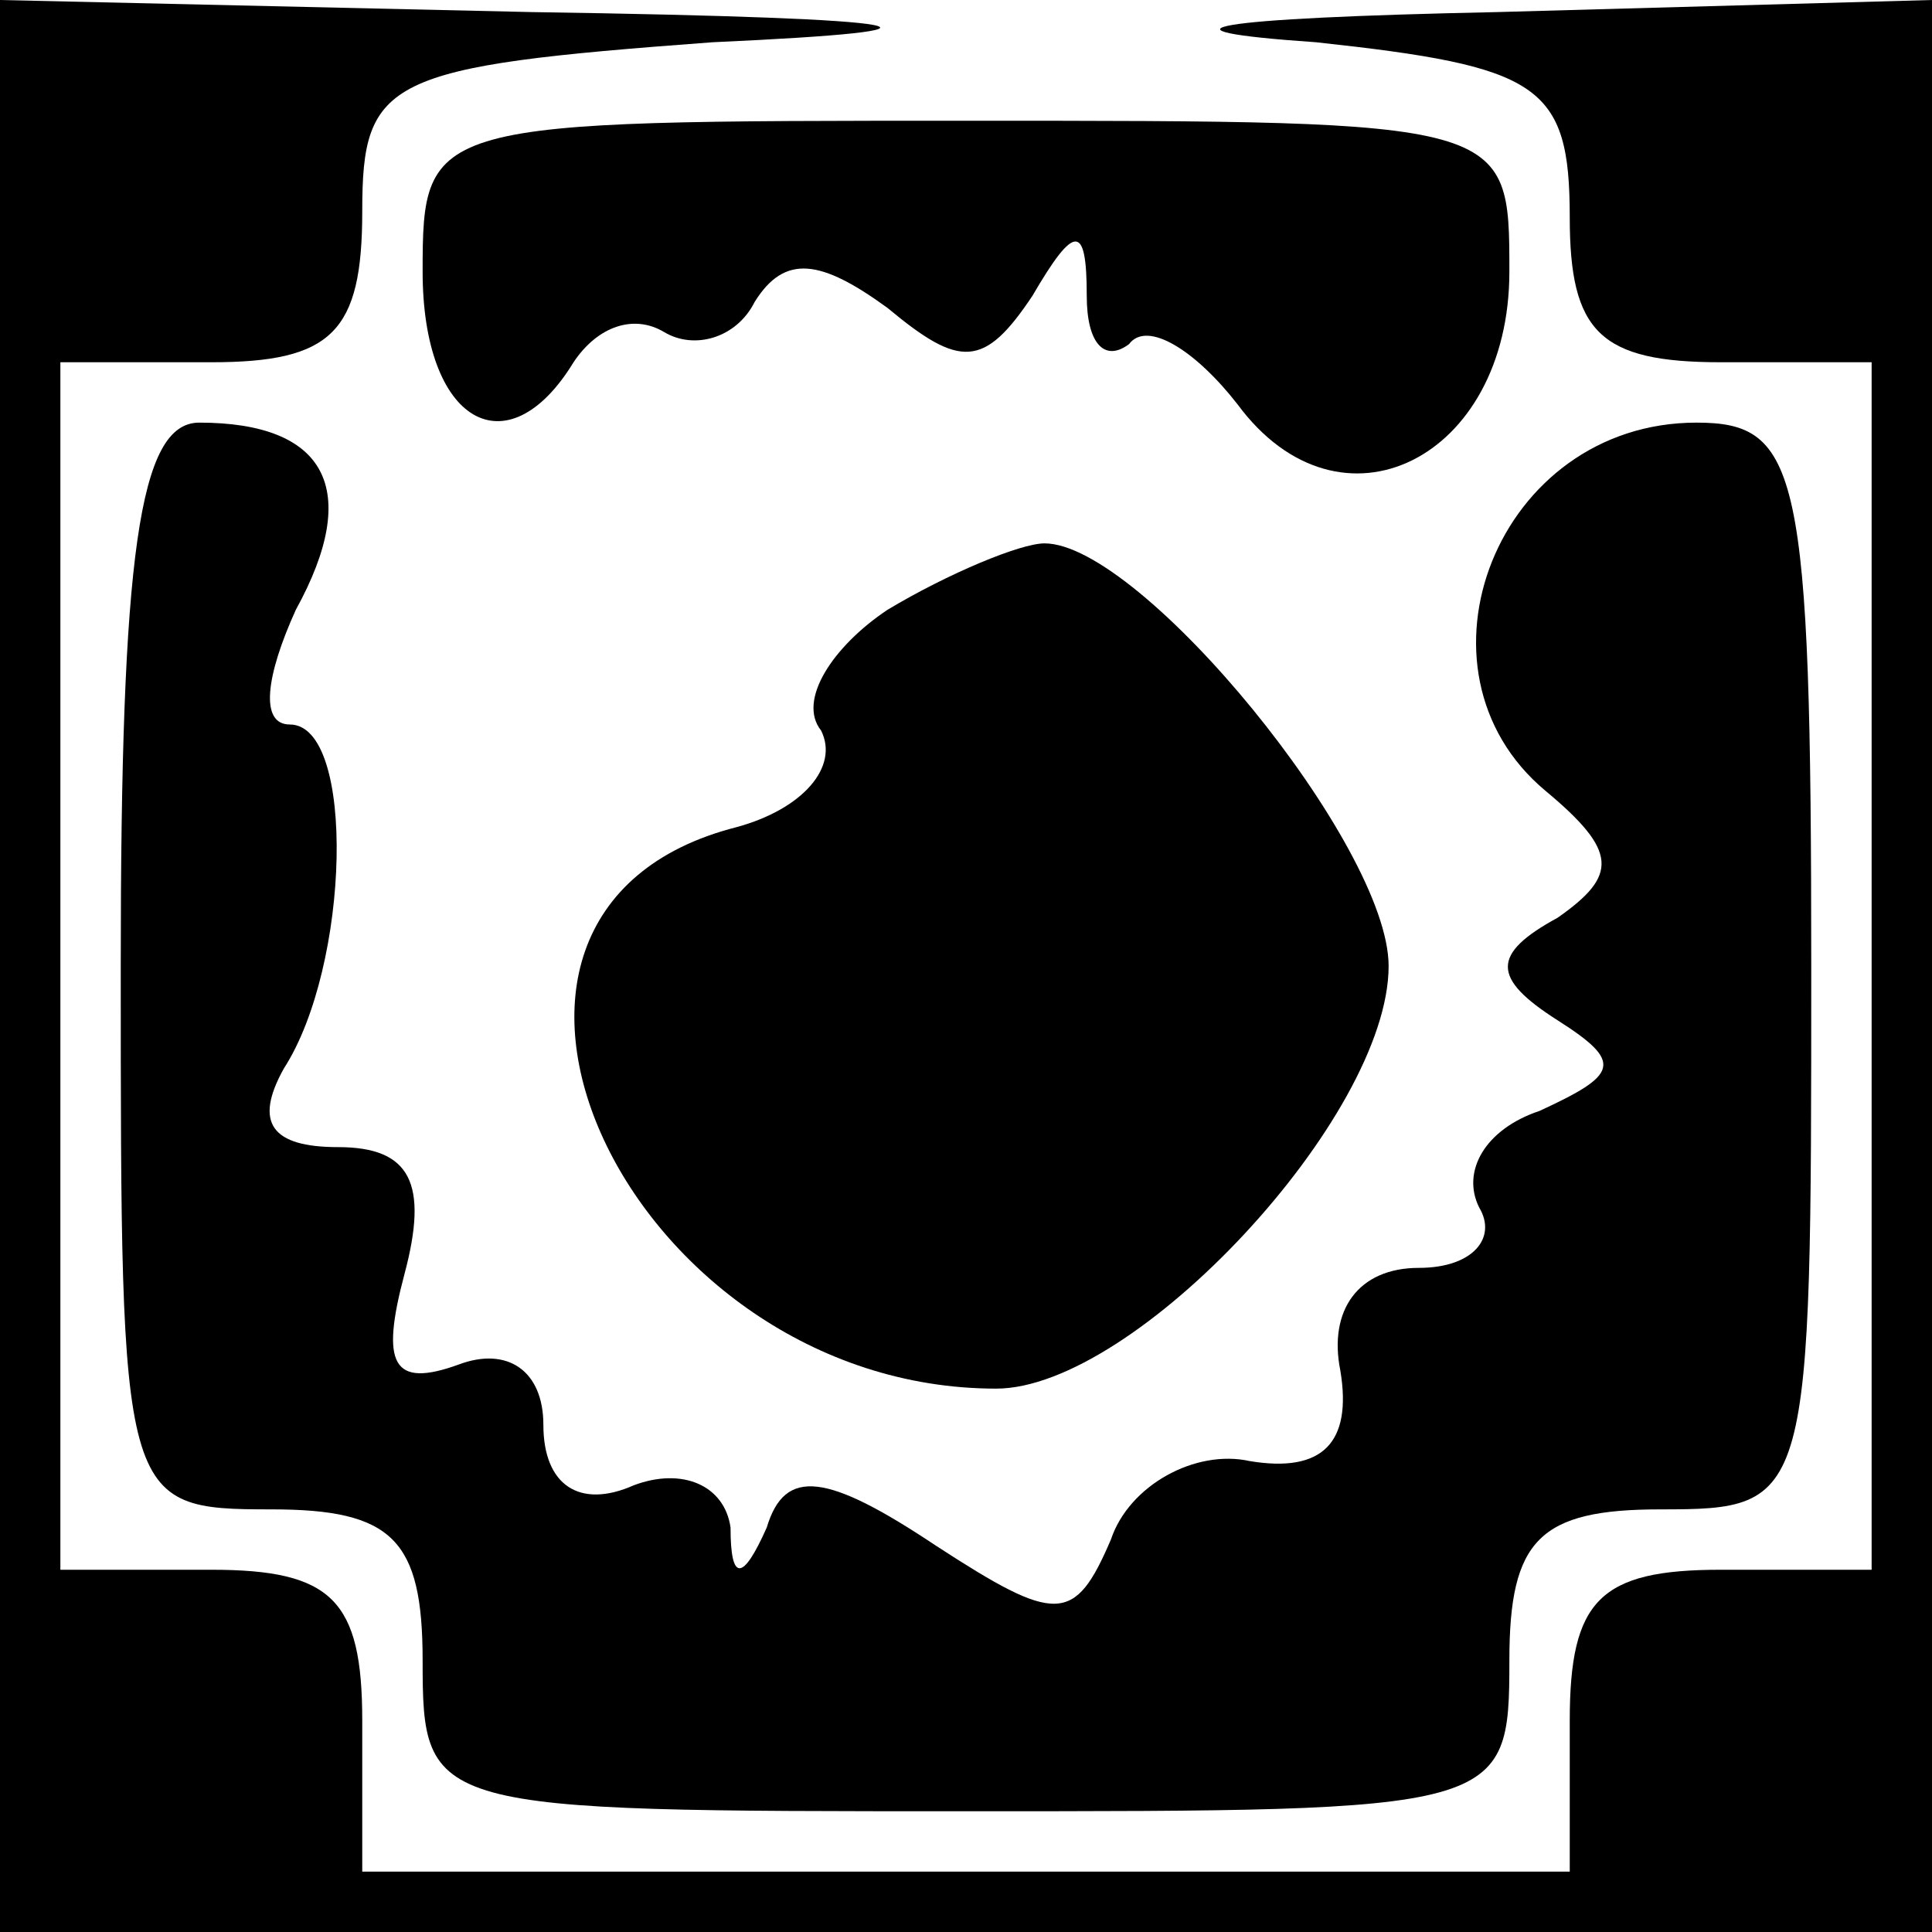 <?xml version="1.0" standalone="no"?>
<!DOCTYPE svg PUBLIC "-//W3C//DTD SVG 20010904//EN"
 "http://www.w3.org/TR/2001/REC-SVG-20010904/DTD/svg10.dtd">
<svg version="1.0" xmlns="http://www.w3.org/2000/svg"
 width="32pt" height="32pt" viewBox="0 0 32 32"
 preserveAspectRatio="xMidYMid meet">
<g transform="translate(0,32) scale(0.1,-0.1)"
fill="#000000" stroke="none">
<path fill="#000000" stroke="none" d="M0 160 l0 -160 160 0 160 0 0 160 0
160 -72 -2 c-48 -1 -59 -3 -30 -5 37 -4 42 -7 42 -29 0 -19 5 -24 25 -24 l25
0 0 -100 0 -100 -25 0 c-20 0 -25 -5 -25 -25 l0 -25 -100 0 -100 0 0 25 c0 20
-5 25 -25 25 l-25 0 0 100 0 100 25 0 c20 0 25 5 25 25 0 22 4 24 58 28 44 2
37 4 -30 5 l-88 2 0 -160z"/>
<path fill="#000000" stroke="none" d="M70 275 c0 -25 14 -33 25 -15 4 6 10 8
15 5 5 -3 12 -1 15 5 5 8 11 7 22 -1 12 -10 16 -10 24 2 7 12 9 12 9 0 0 -8 3
-11 7 -8 3 4 11 -1 18 -10 17 -23 45 -9 45 22 0 25 0 25 -90 25 -89 0 -90 0
-90 -25z"/>
<path fill="#000000" stroke="none" d="M20 160 c0 -89 0 -90 25 -90 20 0 25
-5 25 -25 0 -25 1 -25 90 -25 89 0 90 0 90 25 0 20 5 25 25 25 25 0 25 1 25
90 0 82 -2 90 -19 90 -33 0 -49 -41 -25 -61 12 -10 12 -14 2 -21 -11 -6 -11
-10 0 -17 11 -7 10 -9 -3 -15 -9 -3 -13 -10 -10 -16 3 -5 -1 -10 -10 -10 -10
0 -15 -7 -13 -17 2 -12 -3 -17 -15 -15 -9 2 -20 -4 -23 -13 -6 -14 -9 -14 -29
-1 -18 12 -25 13 -28 3 -4 -9 -6 -9 -6 0 -1 7 -8 10 -16 7 -9 -4 -15 0 -15 10
0 9 -6 13 -14 10 -11 -4 -13 0 -9 15 4 15 1 21 -11 21 -11 0 -14 4 -9 13 11
17 12 57 1 57 -5 0 -4 8 1 19 11 20 5 31 -16 31 -10 0 -13 -22 -13 -90z"/>
<path fill="#000000" stroke="none" d="M147 219 c-9 -6 -15 -15 -11 -20 3 -6
-3 -13 -14 -16 -55 -14 -18 -93 43 -93 23 0 65 45 65 70 0 20 -41 70 -57 70
-4 0 -16 -5 -26 -11z"/>
</g>
</svg>
